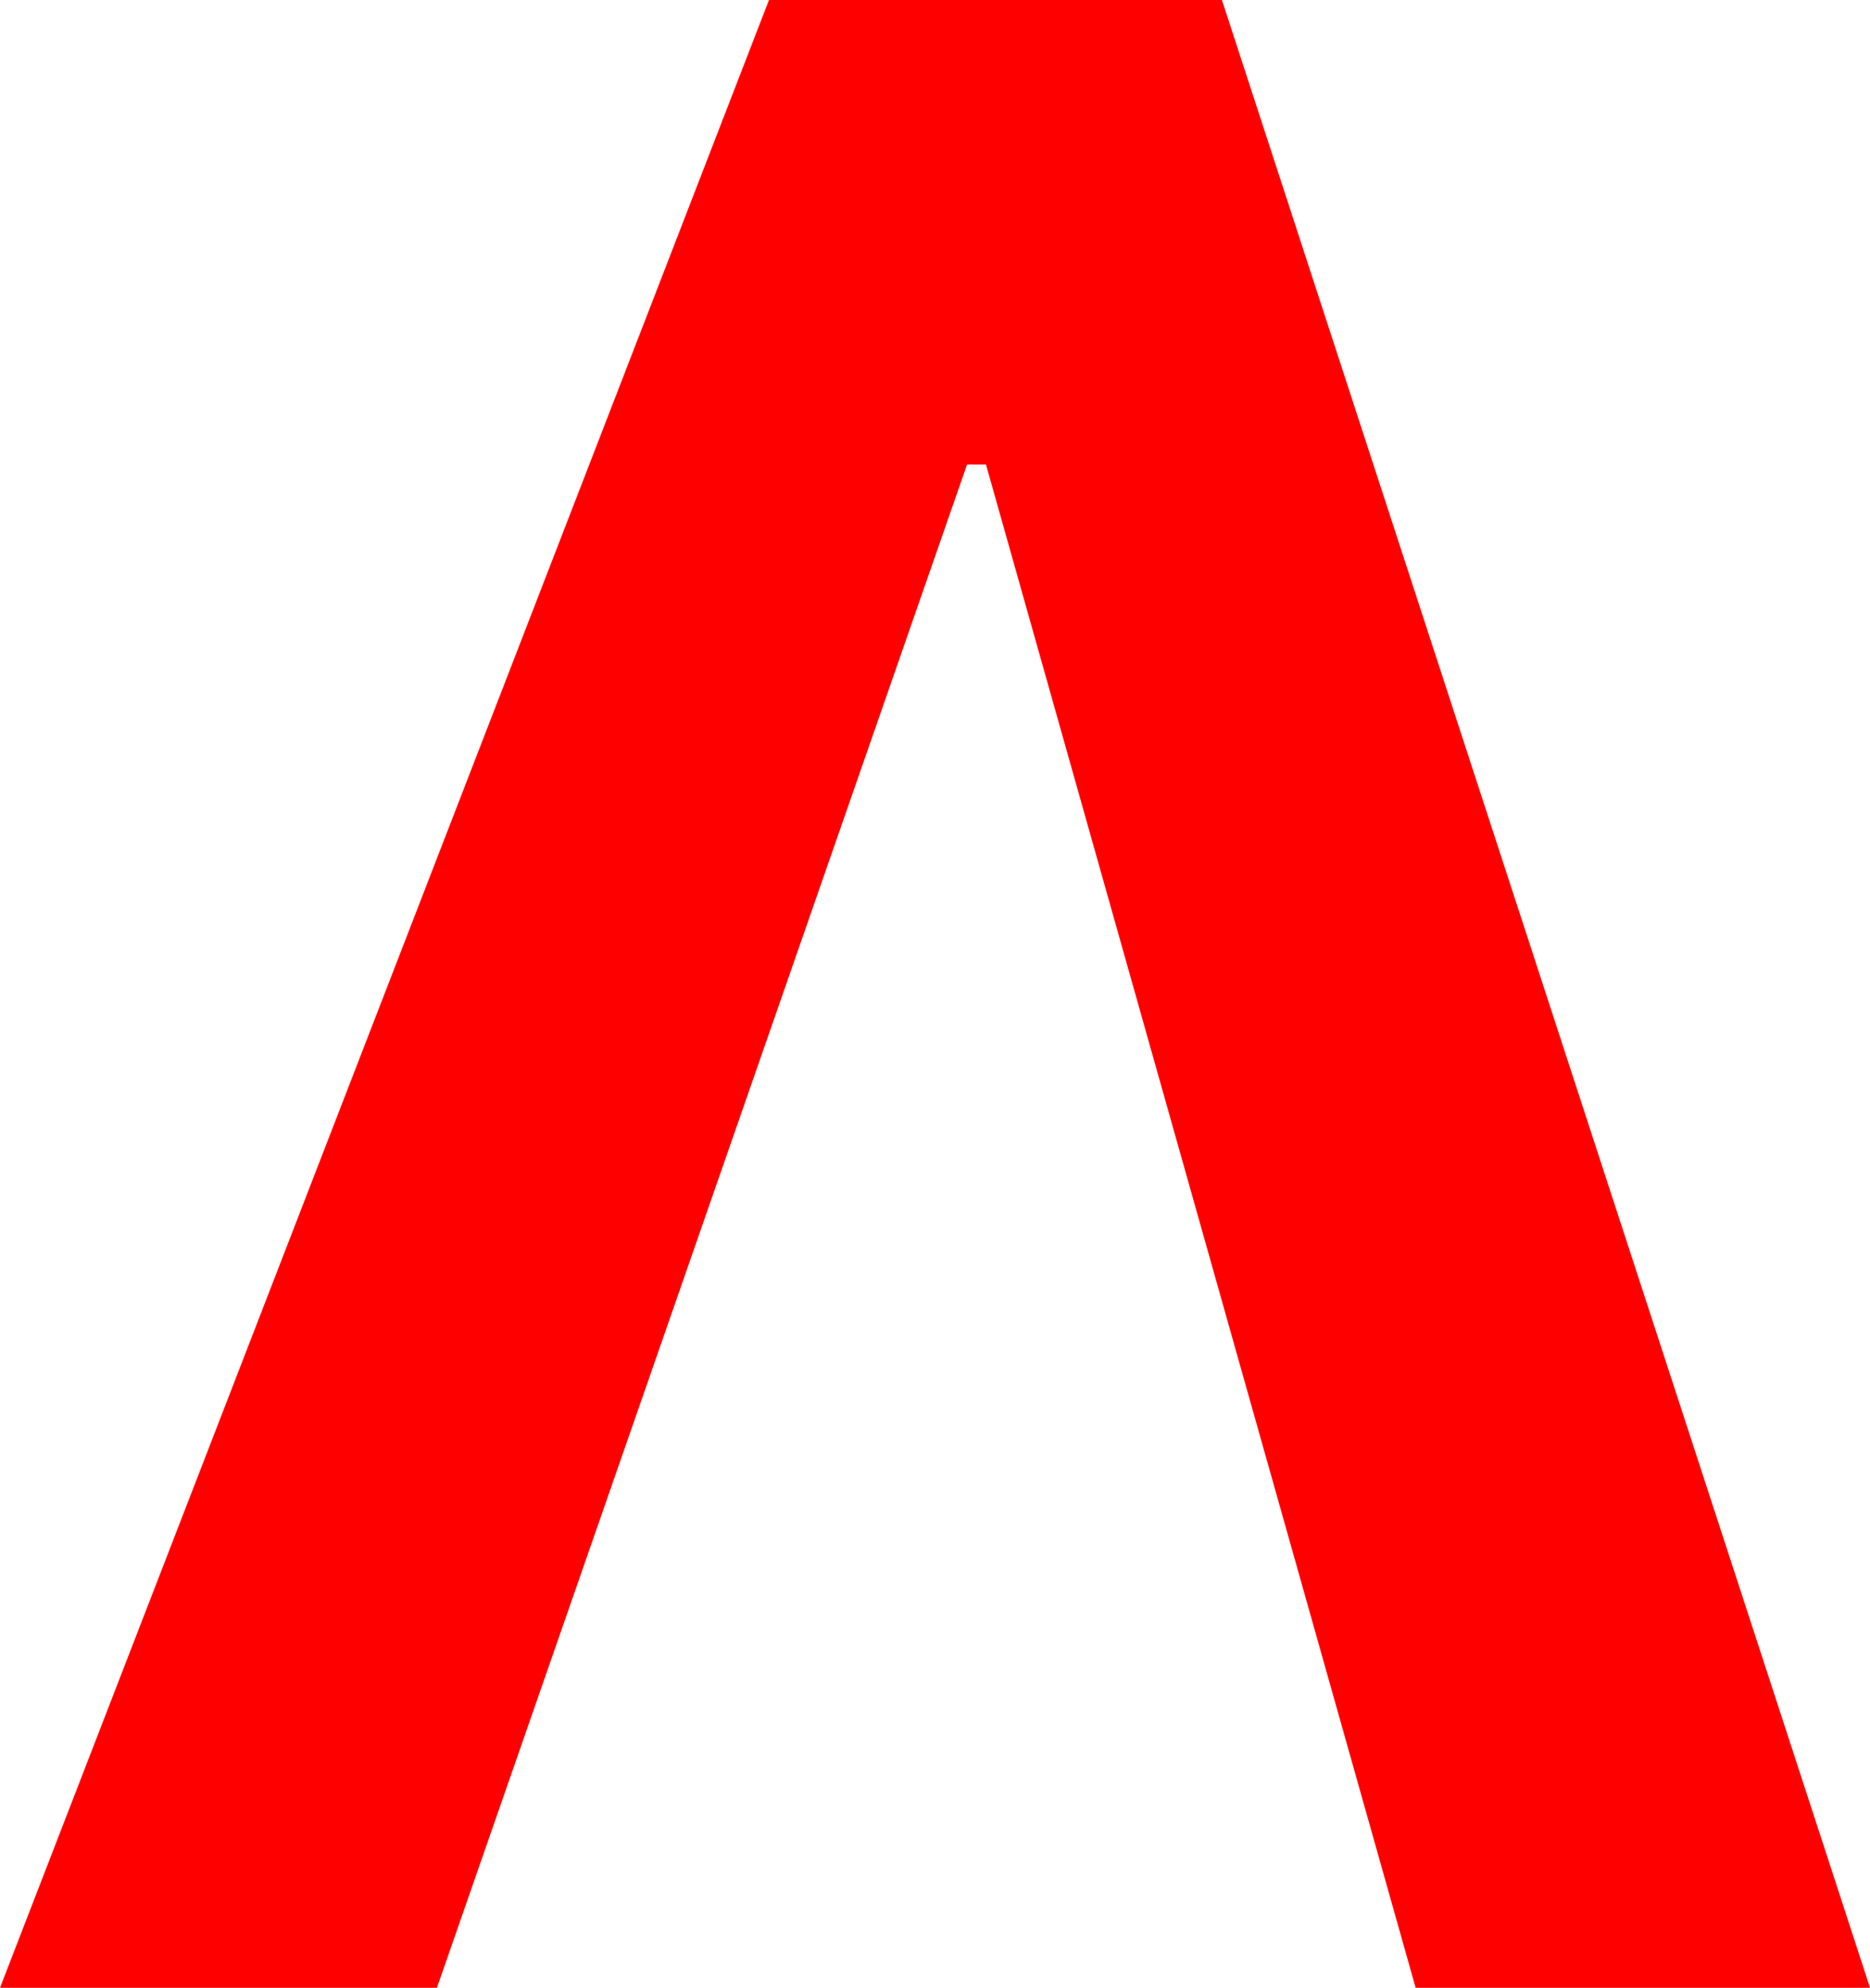 <?xml version="1.0" encoding="utf-8"?>
<!DOCTYPE svg PUBLIC "-//W3C//DTD SVG 1.1//EN" "http://www.w3.org/Graphics/SVG/1.1/DTD/svg11.dtd">
<svg width="37.617" height="39.99" xmlns="http://www.w3.org/2000/svg" xmlns:xlink="http://www.w3.org/1999/xlink" xmlns:xml="http://www.w3.org/XML/1998/namespace" version="1.1">
  <g>
    <g>
      <path style="fill:#FF0000;fill-opacity:1" d="M15.469,0L24.58,0 37.617,39.99 28.477,39.99 19.834,9.346 19.453,9.346 8.789,39.99 0,39.99 15.469,0z" />
    </g>
  </g>
</svg>